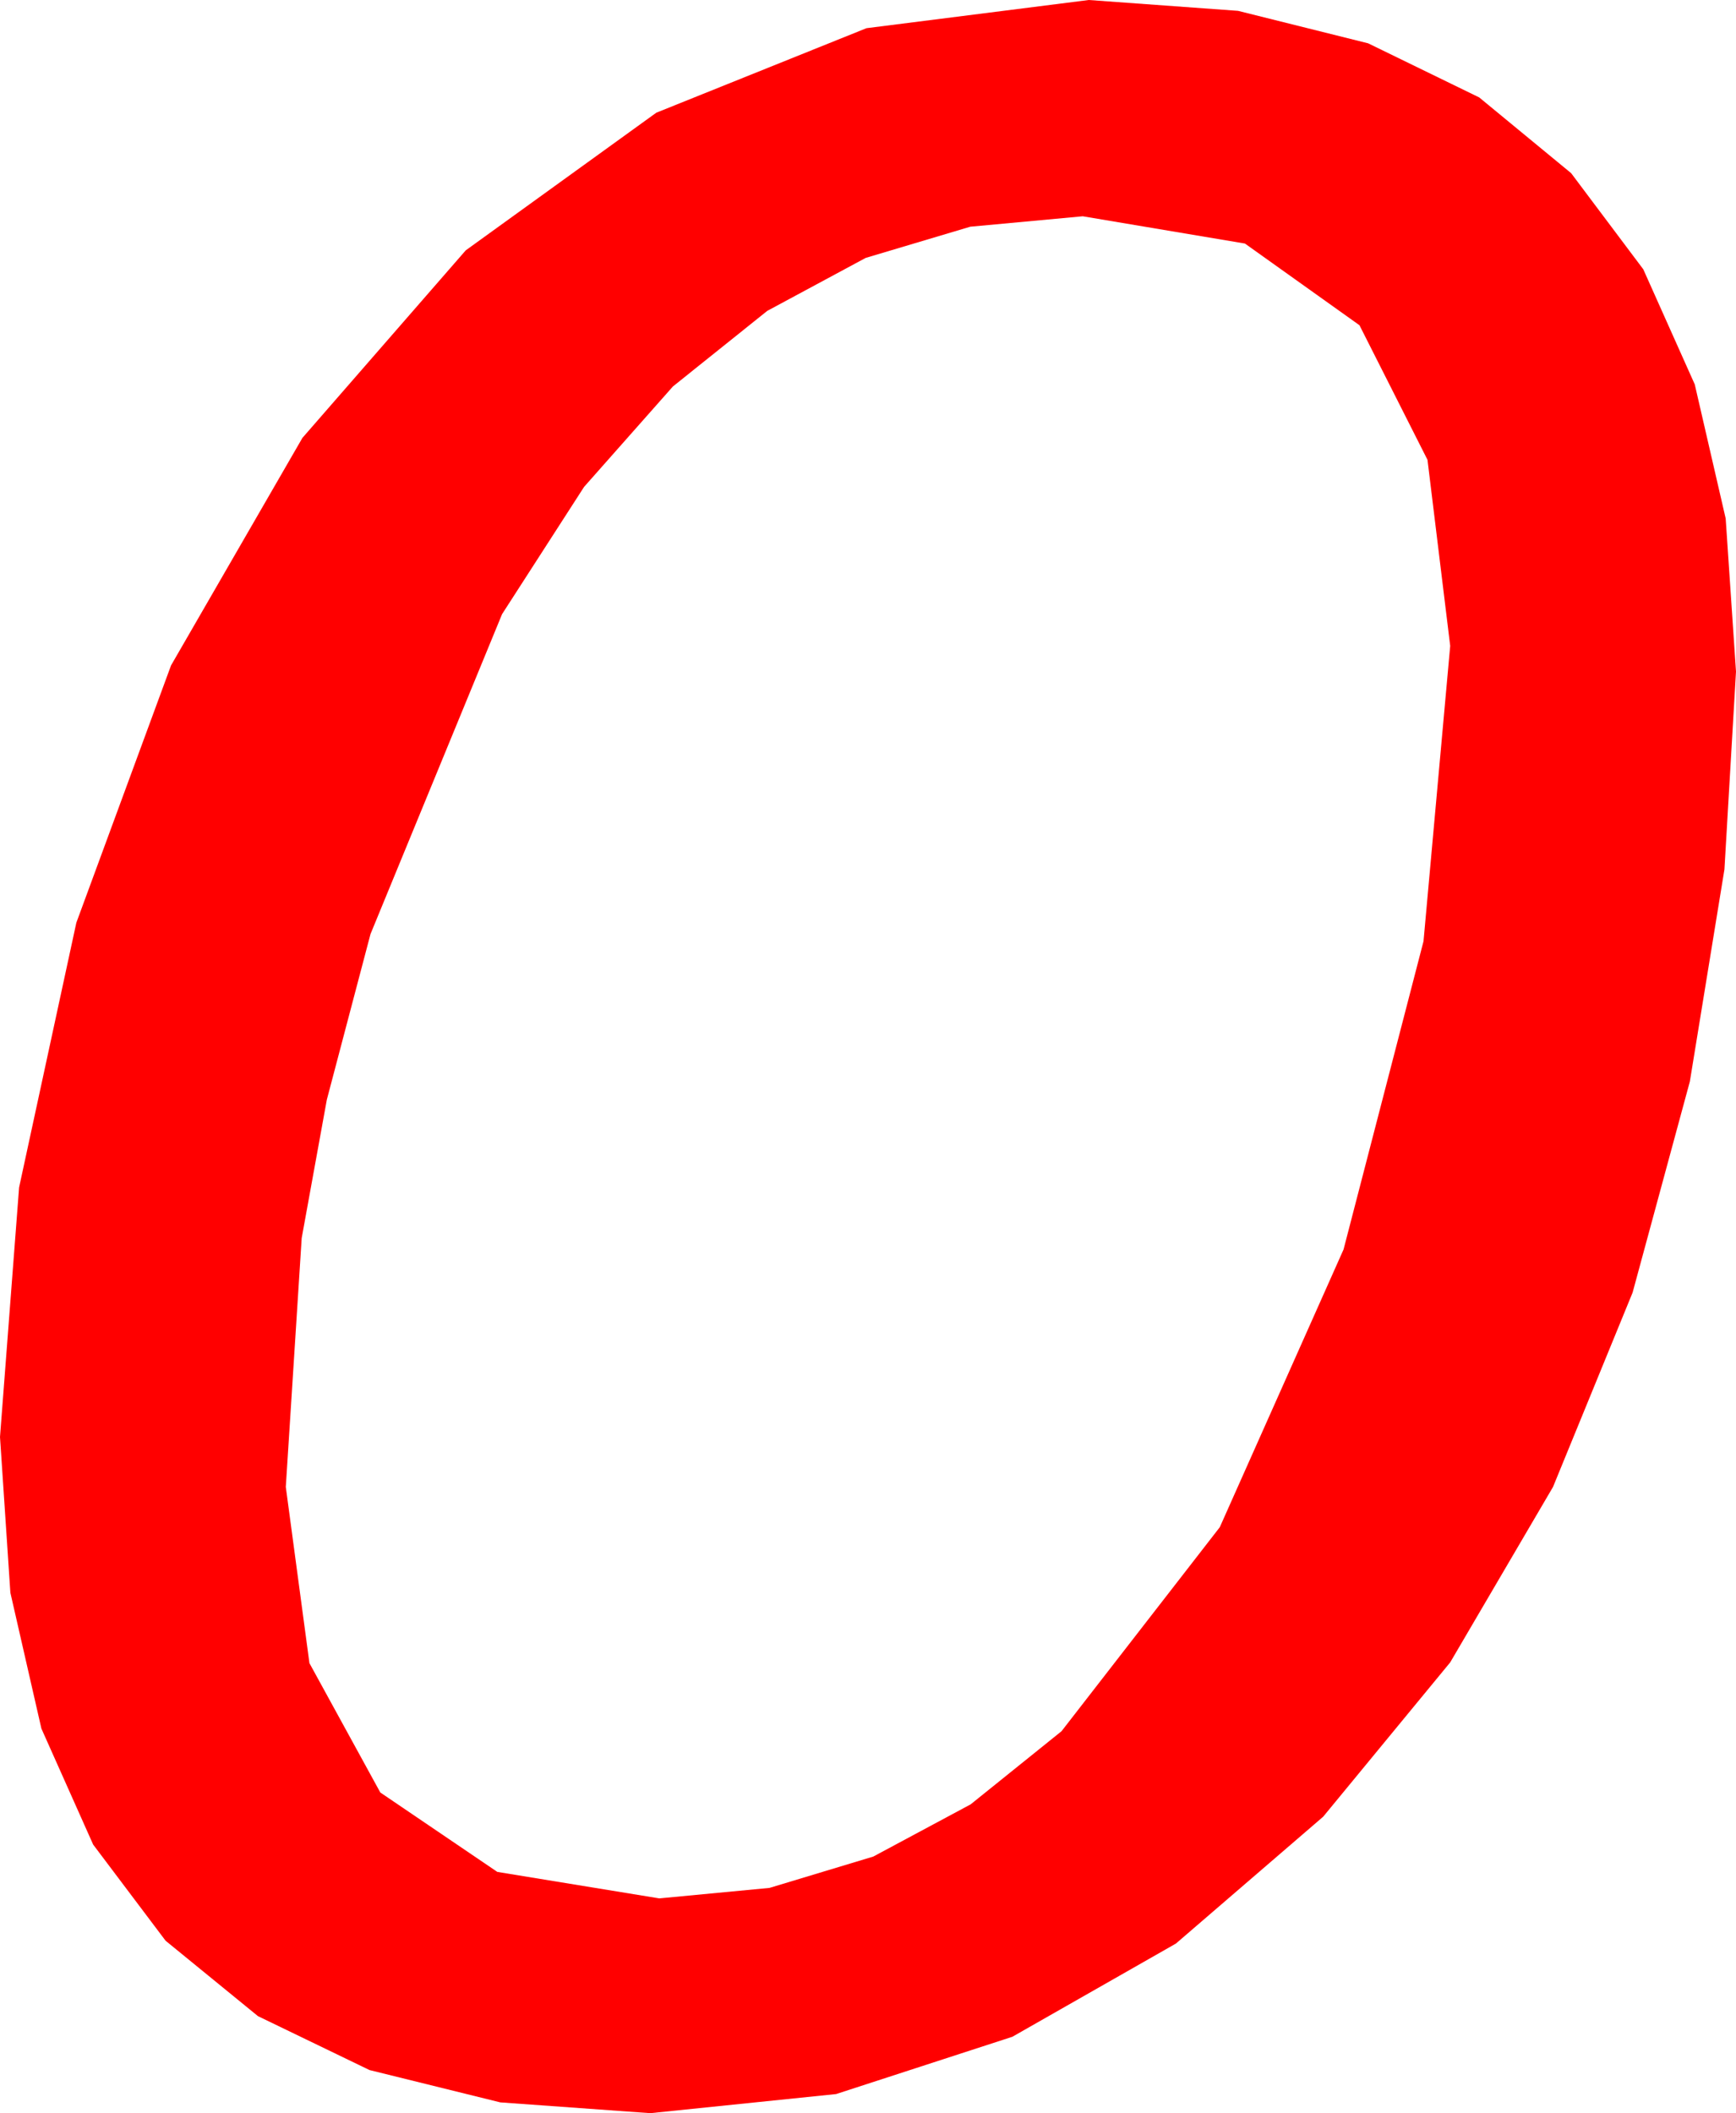 <?xml version="1.0" encoding="utf-8"?>
<!DOCTYPE svg PUBLIC "-//W3C//DTD SVG 1.1//EN" "http://www.w3.org/Graphics/SVG/1.1/DTD/svg11.dtd">
<svg width="33.633" height="40.928" xmlns="http://www.w3.org/2000/svg" xmlns:xlink="http://www.w3.org/1999/xlink" xmlns:xml="http://www.w3.org/XML/1998/namespace" version="1.1">
  <g>
    <g>
      <path style="fill:#FF0000;fill-opacity:1" d="M20.977,4.189L18.798,4.391 16.772,4.995 14.865,6.021 13.037,7.485 11.316,9.43 9.727,11.895 7.178,18.091 6.332,21.299 5.845,23.979 5.537,28.799 5.995,32.212 7.368,34.717 9.635,36.255 12.773,36.768 14.908,36.565 16.919,35.958 18.805,34.947 20.566,33.53 23.632,29.579 26.03,24.199 27.579,18.23 28.096,12.51 27.656,8.906 26.338,6.299 24.119,4.717 20.977,4.189z M21.094,0L23.985,0.21 26.506,0.839 28.658,1.887 30.439,3.354 31.837,5.216 32.834,7.445 33.433,10.042 33.633,13.008 33.409,16.838 32.739,20.947 31.63,25.034 30.088,28.799 28.096,32.197 25.635,35.186 22.782,37.643 19.614,39.448 16.198,40.558 12.598,40.928 9.693,40.719 7.159,40.093 4.998,39.049 3.208,37.588 1.805,35.726 0.802,33.479 0.201,30.848 0,27.832 0.37,22.998 1.479,17.871 3.314,12.887 5.859,8.481 9.023,4.849 12.715,2.183 16.787,0.546 21.094,0z" />
    </g>
  </g>
</svg>